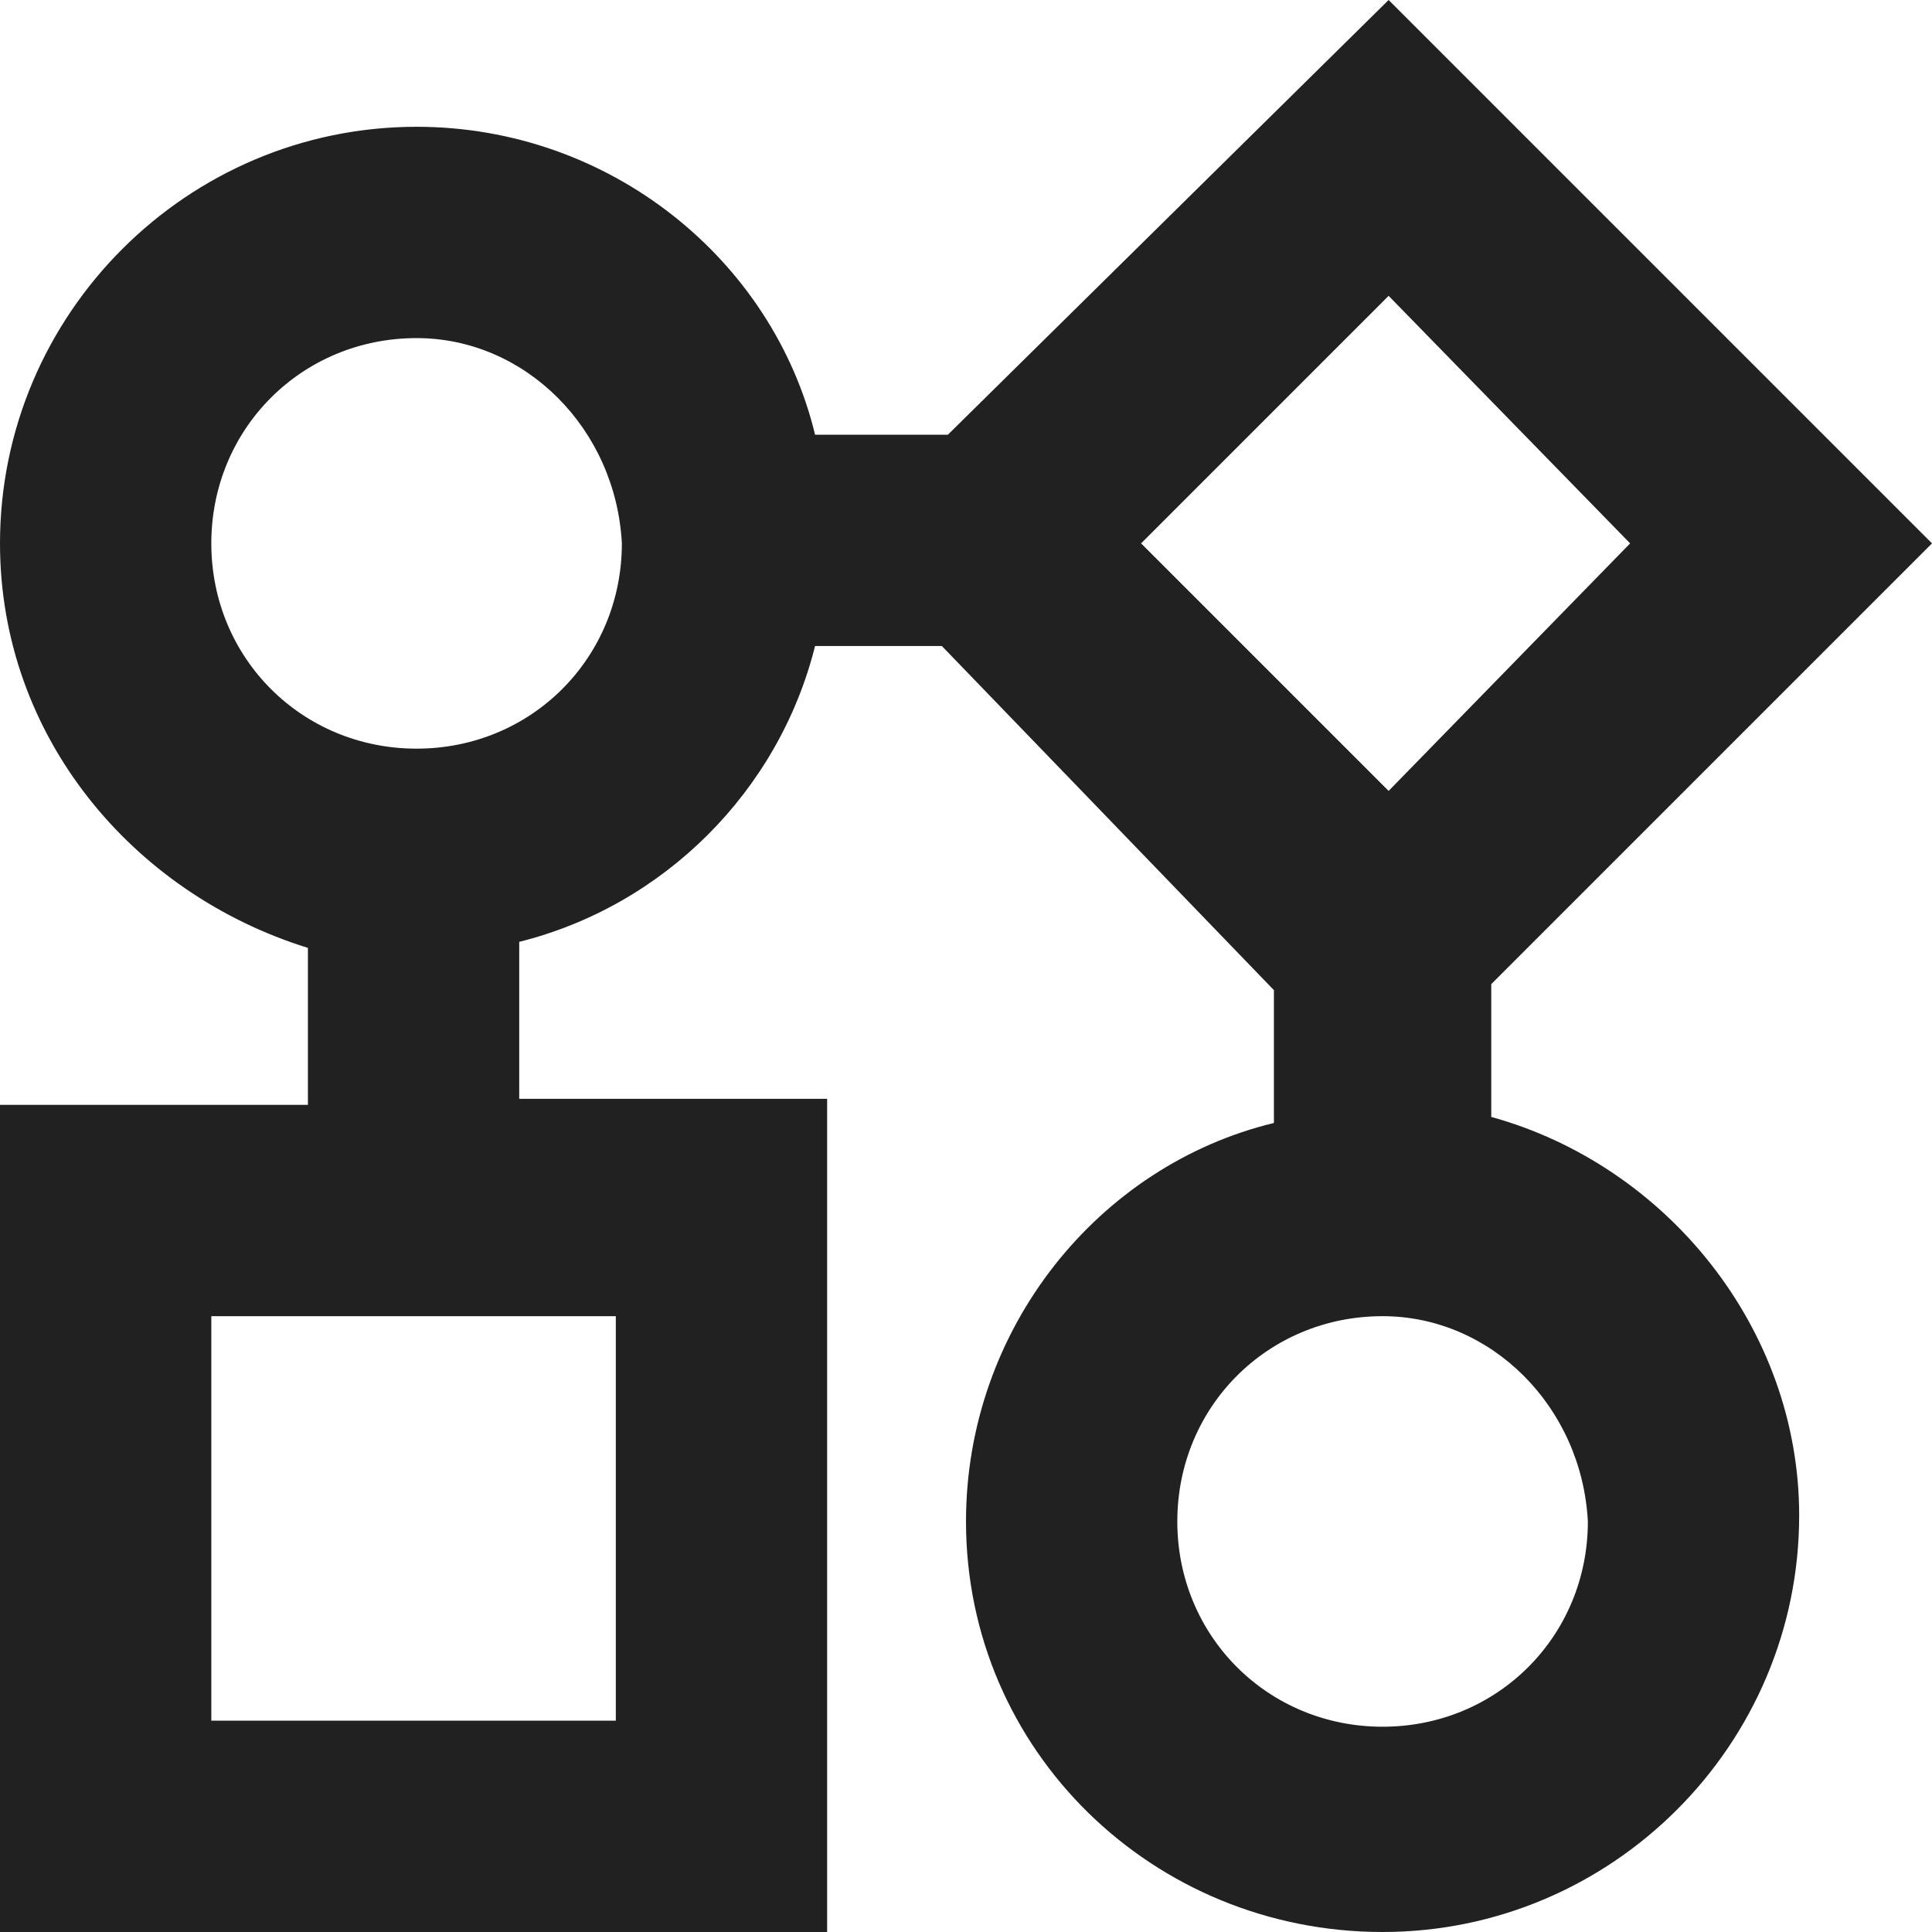 <svg xmlns="http://www.w3.org/2000/svg" enable-background="new 0 0 32 32" height="32" width="32" viewBox="0 0 32 32"><title>workflow alternate small</title><g fill="#212121" class="nc-icon-wrapper"><path class="st0" d="M15.6 10.7h-2.1c-.6 2.4-2.5 4.3-4.9 4.9v2.6h5.1V32H0V18.3h5.1v-2.6C2.2 14.8 0 12.2 0 9c0-3.8 3.1-6.9 6.9-6.9 3.2 0 5.9 2.2 6.6 5.1h2.2L23 0l9 9-7.3 7.3v2.2c2.9.8 5.1 3.5 5.1 6.6 0 3.8-3.1 6.9-6.9 6.9-3.8 0-6.9-3-6.9-6.8 0-3.2 2.2-5.9 5.1-6.6v-2.2l-5.5-5.7zm7.4 2.4L18.9 9 23 4.9 27 9l-4 4.1zM6.9 5.6C5 5.6 3.5 7.1 3.5 9s1.5 3.4 3.4 3.4 3.4-1.5 3.4-3.4c-.1-1.9-1.6-3.4-3.4-3.4zM3.5 21.8v6.7h6.7v-6.7H3.5zm19.4 0c-1.9 0-3.4 1.5-3.4 3.4s1.5 3.4 3.4 3.4 3.4-1.5 3.4-3.4c-.1-1.9-1.6-3.4-3.4-3.4z" fill-rule="evenodd" clip-rule="evenodd"></path></g></svg>